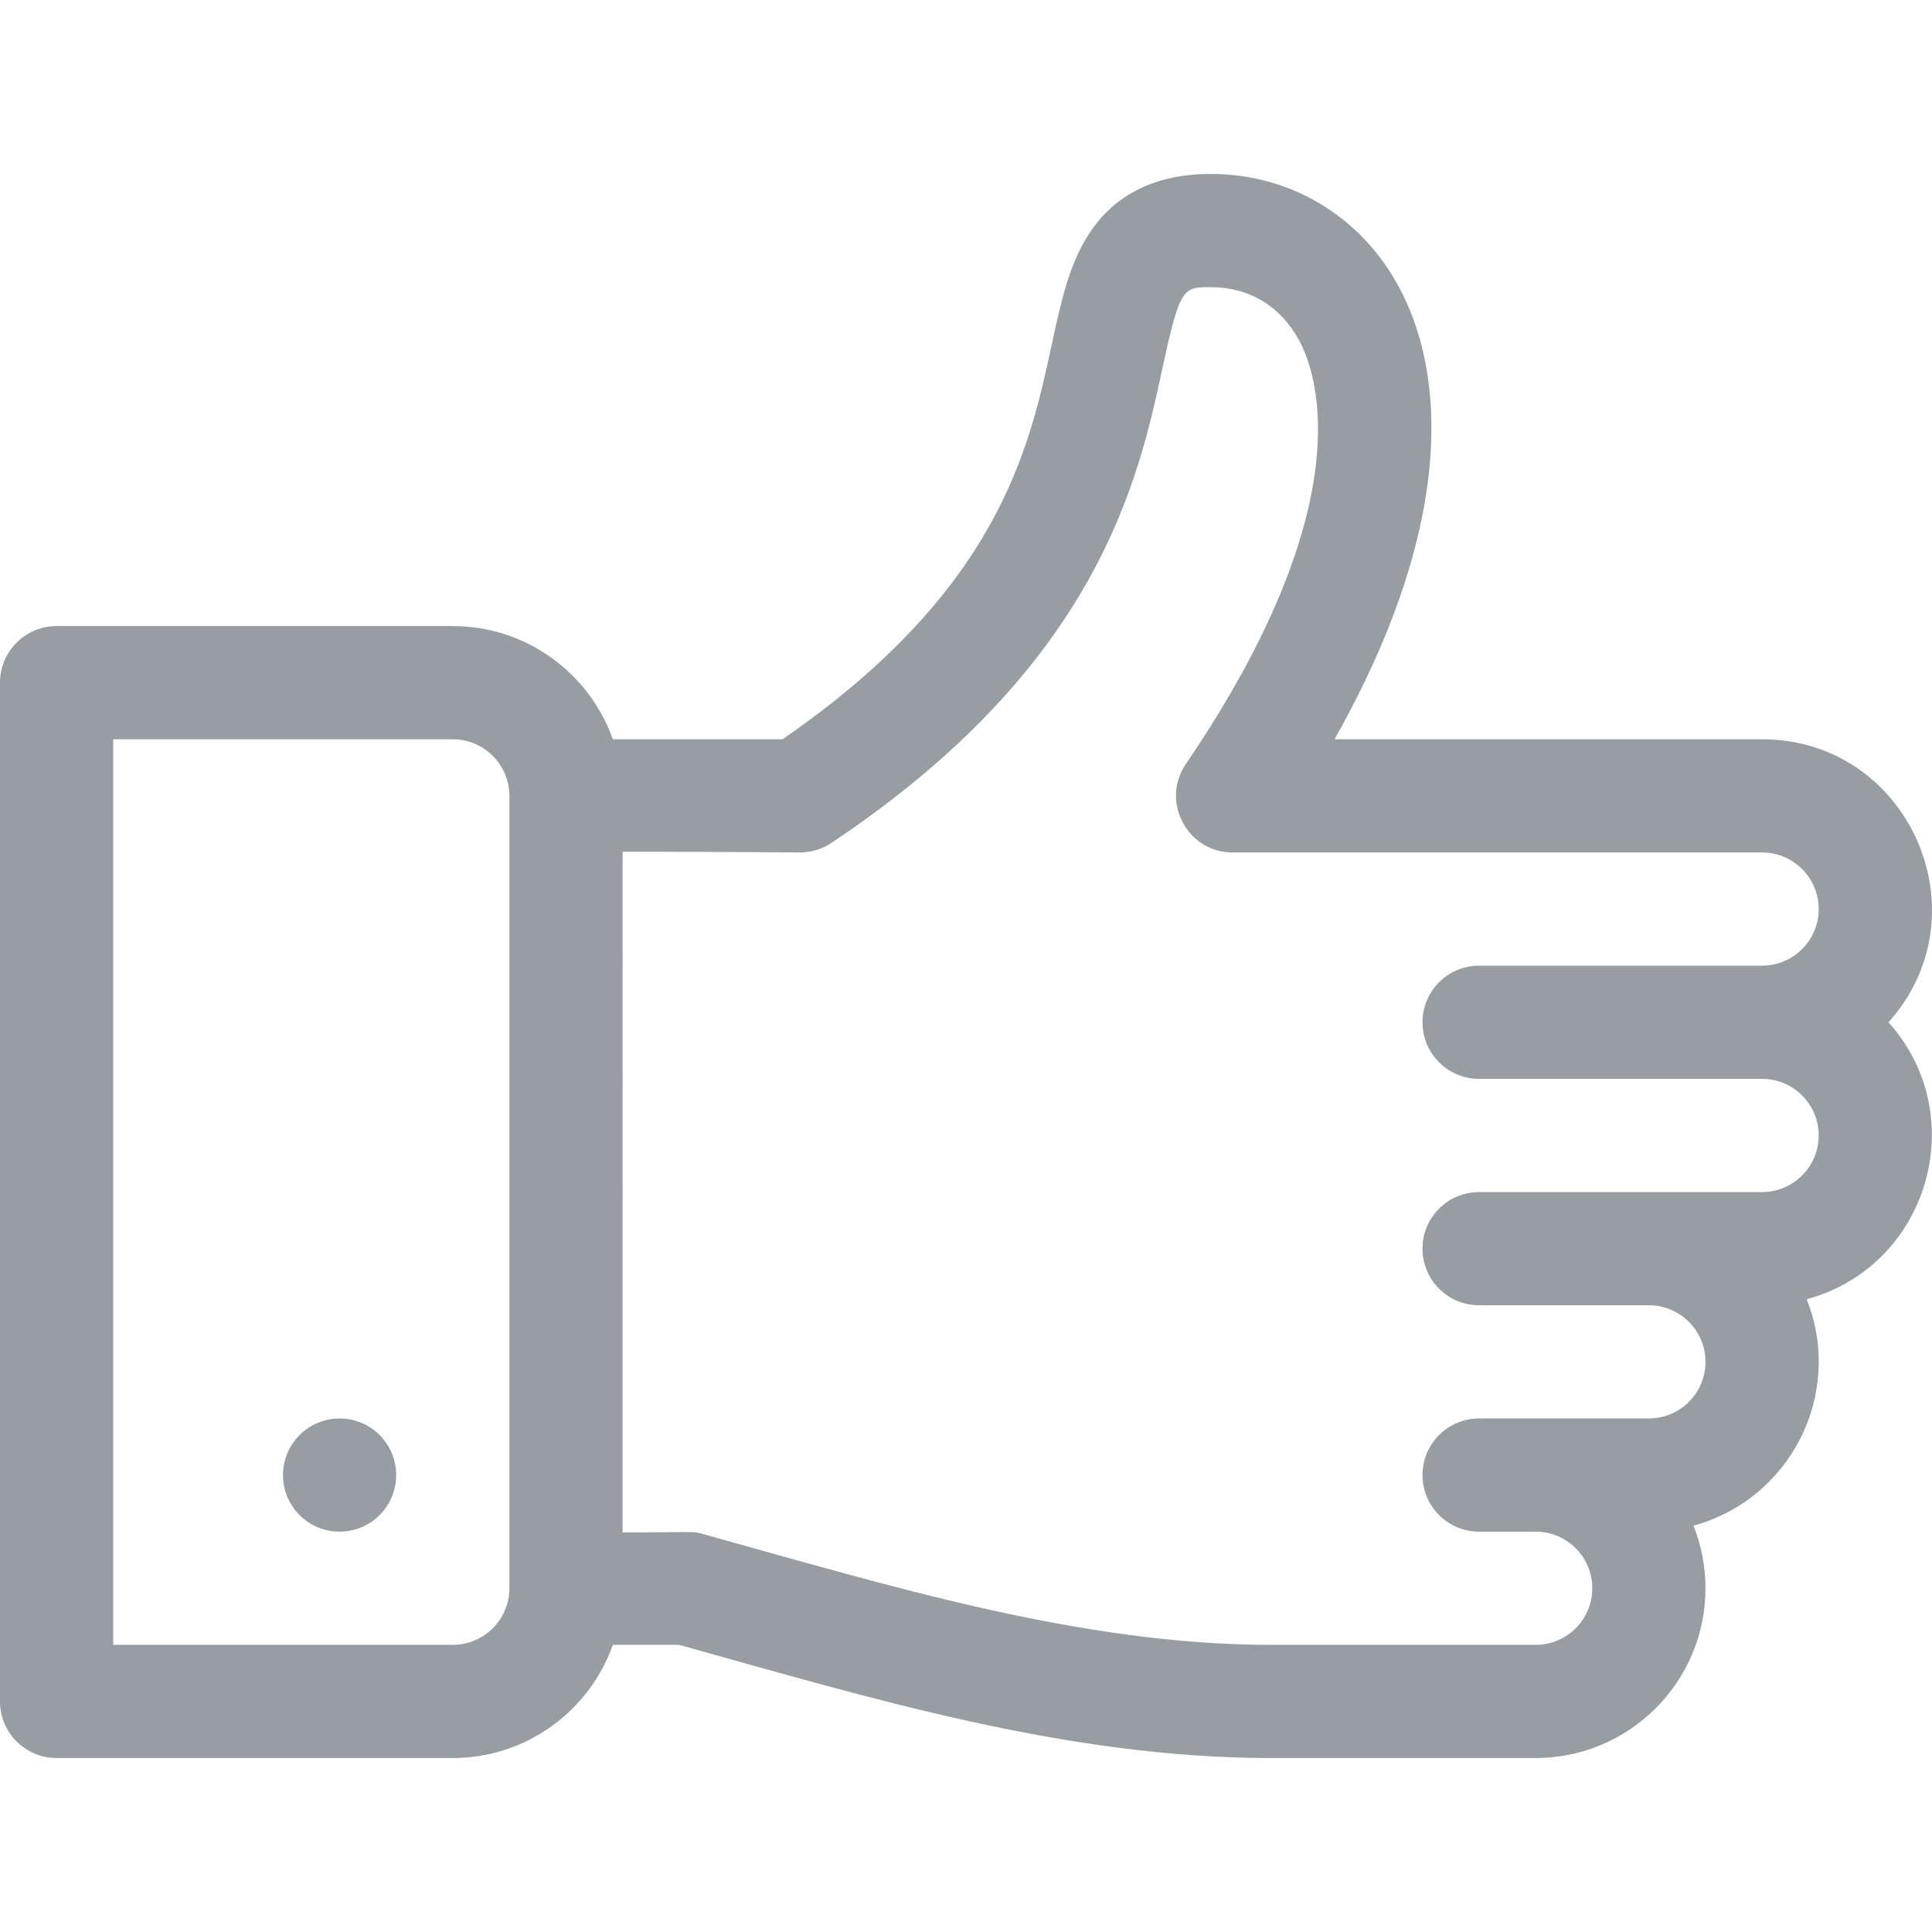<?xml version="1.0"?>
<svg xmlns="http://www.w3.org/2000/svg" xmlns:xlink="http://www.w3.org/1999/xlink" version="1.1" id="Capa_1" x="0px" y="0px" viewBox="0 0 512 512" style="enable-background:new 0 0 512 512;" xml:space="preserve" width="15" height="15"><g><g>
	<g>
		<path d="M466.974,195.914H353.665c11.658-20.668,19.422-40.337,23.156-58.715c4.758-23.413,2.743-44.384-5.828-60.649    c-10.006-18.99-28.661-30.373-49.902-30.45c-0.073,0-0.145,0-0.217,0c-14.506,0-25.341,5.298-32.201,15.746    c-5.341,8.134-7.481,18.045-9.958,29.521c-5.945,27.532-14.046,65.031-71.331,104.547c-9.416,0.001-31.128,0.002-44.971,0.001    c-6.191-17.458-22.864-30-42.418-30H14.999C6.716,165.916,0,172.632,0,180.915V450.9c0,8.284,6.716,14.999,14.999,14.999h104.994    c19.554,0,36.226-12.541,42.418-29.998h17.536c50.368,14.002,102.569,29.998,156.902,29.998h70.128    c24.812,0,44.997-20.186,44.997-44.997c0-5.856-1.136-11.448-3.181-16.585c25.653-6.992,39.99-34.897,29.998-59.997    c32.241-8.788,43.991-48.524,21.685-73.41C526.378,242.012,505.764,195.914,466.974,195.914z M134.992,211.033h-0.001    c0,0.006,0.001,0.012,0.001,0.018v209.851c0,8.27-6.729,14.998-14.999,14.998H29.998V195.914h89.995    c8.271,0,14.999,6.729,14.999,14.999V211.033z M391.978,285.91h74.996c8.271,0,14.999,6.729,14.999,14.999    c0,8.271-6.729,14.998-14.999,14.998c-6.809,0-68.033,0-74.996,0c-8.284,0-14.999,6.716-14.999,14.999    c0,8.284,6.716,14.999,14.999,14.999h44.997c8.271,0,14.999,6.729,14.999,14.999c0,8.271-6.729,14.999-14.999,14.999h-44.997    c-8.284,0-14.999,6.716-14.999,14.999s6.716,14.999,14.999,14.999h14.999c8.271,0,14.999,6.729,14.999,14.999    s-6.729,14.999-14.999,14.999h-70.128c-50.631,0-101.634-15.809-150.852-29.453c-2.547-0.705-2.27-0.345-21.006-0.345V225.714    c22.968,0.001,47.078,0.199,47.078,0.199c2.935-0.015,5.798-0.891,8.239-2.519c70.776-47.184,81.388-96.331,87.728-125.695    c4.67-21.628,5.456-21.622,12.944-21.6c10.25,0.037,18.587,5.165,23.474,14.437c4.704,8.929,16.431,43.388-30.193,111.943    c-6.76,9.938,0.376,23.435,12.402,23.435h140.311c8.271,0,14.999,6.729,14.999,14.999c0,8.271-6.729,14.999-14.999,14.999h-74.996    c-8.284,0-14.999,6.716-14.999,14.999C376.979,279.195,383.694,285.91,391.978,285.91z" data-original="#000000" class="active-path" data-old_color="#000000" fill="#989DA1"/>
	</g>
</g><g>
	<g>
		<circle cx="89.995" cy="390.907" r="14.999" data-original="#000000" class="active-path" data-old_color="#000000" fill="#989DA1"/>
	</g>
</g></g> </svg>
